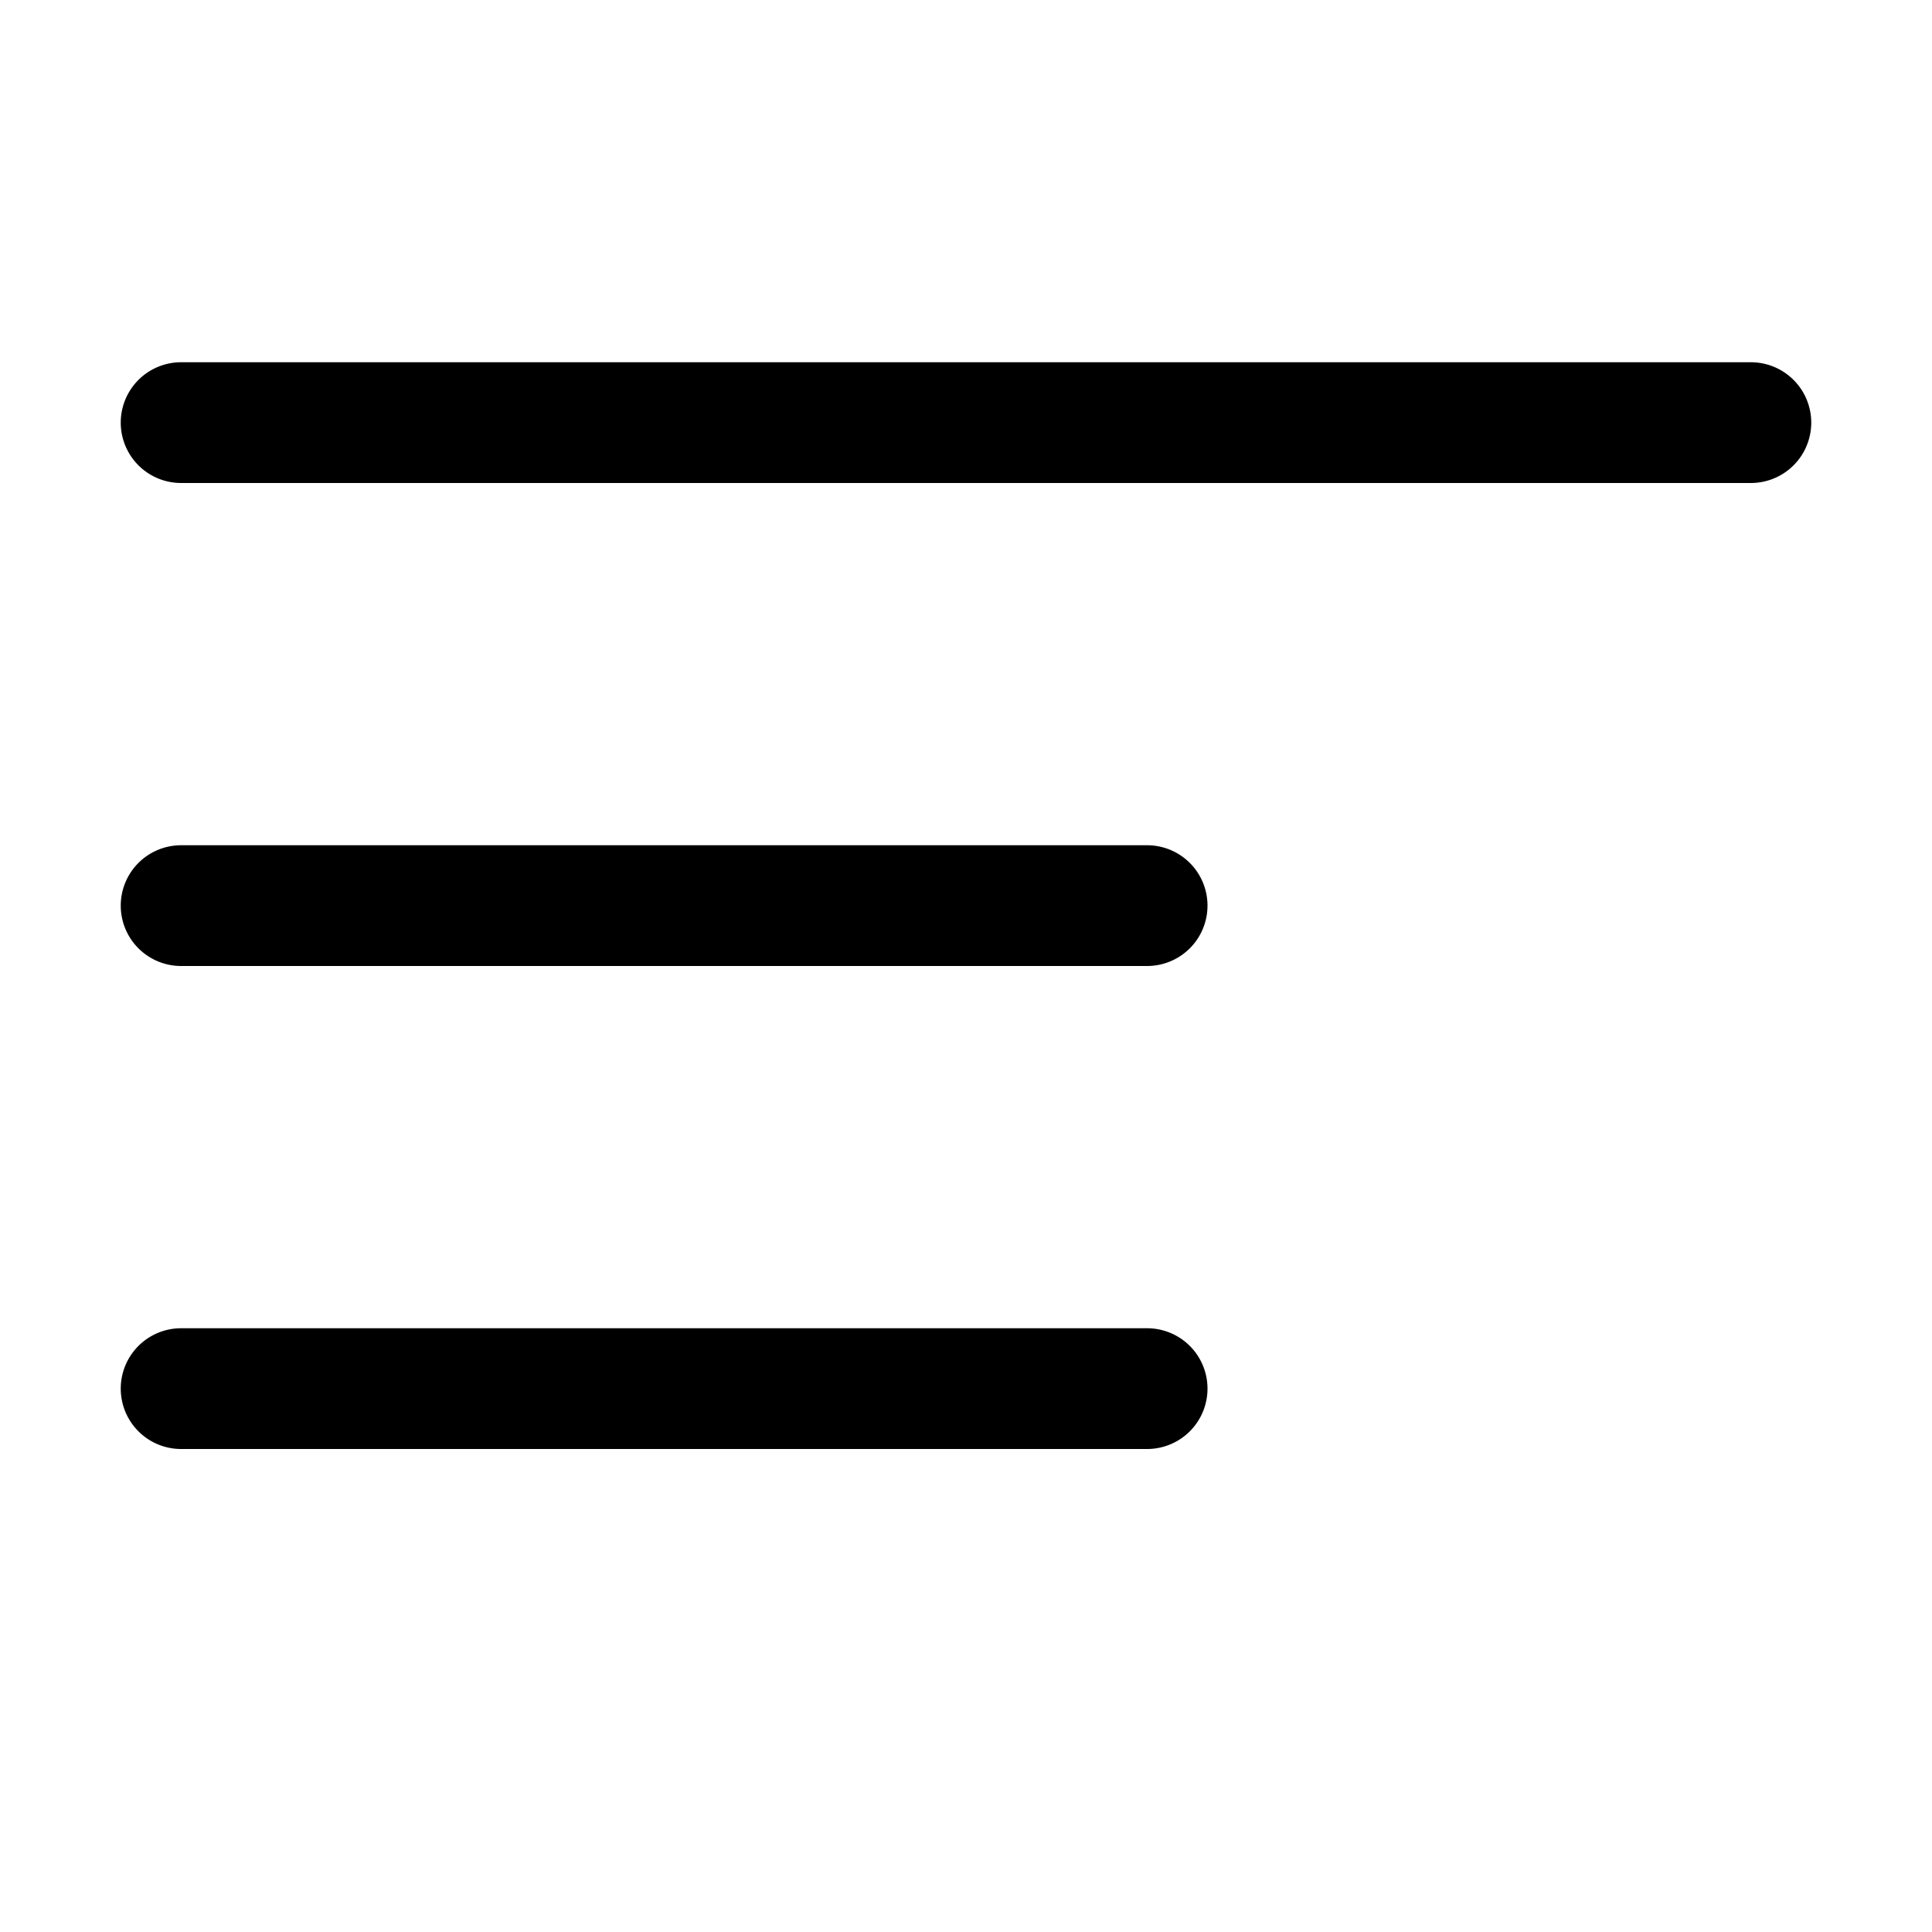 <svg class="svg-icon" style="width: 1em;height: 1em;vertical-align: middle;fill: currentColor;overflow: hidden;" viewBox="0 0 1024 1024" version="1.1" xmlns="http://www.w3.org/2000/svg"><path d="M608 704a32 32 0 1 1 0 64h-512a32 32 0 1 1 0-64h512z m0-256a32 32 0 0 1 0 64h-512a32 32 0 0 1 0-64h512z m320-256a32 32 0 1 1 0 64h-832a32 32 0 0 1 0-64h832z"  /></svg>